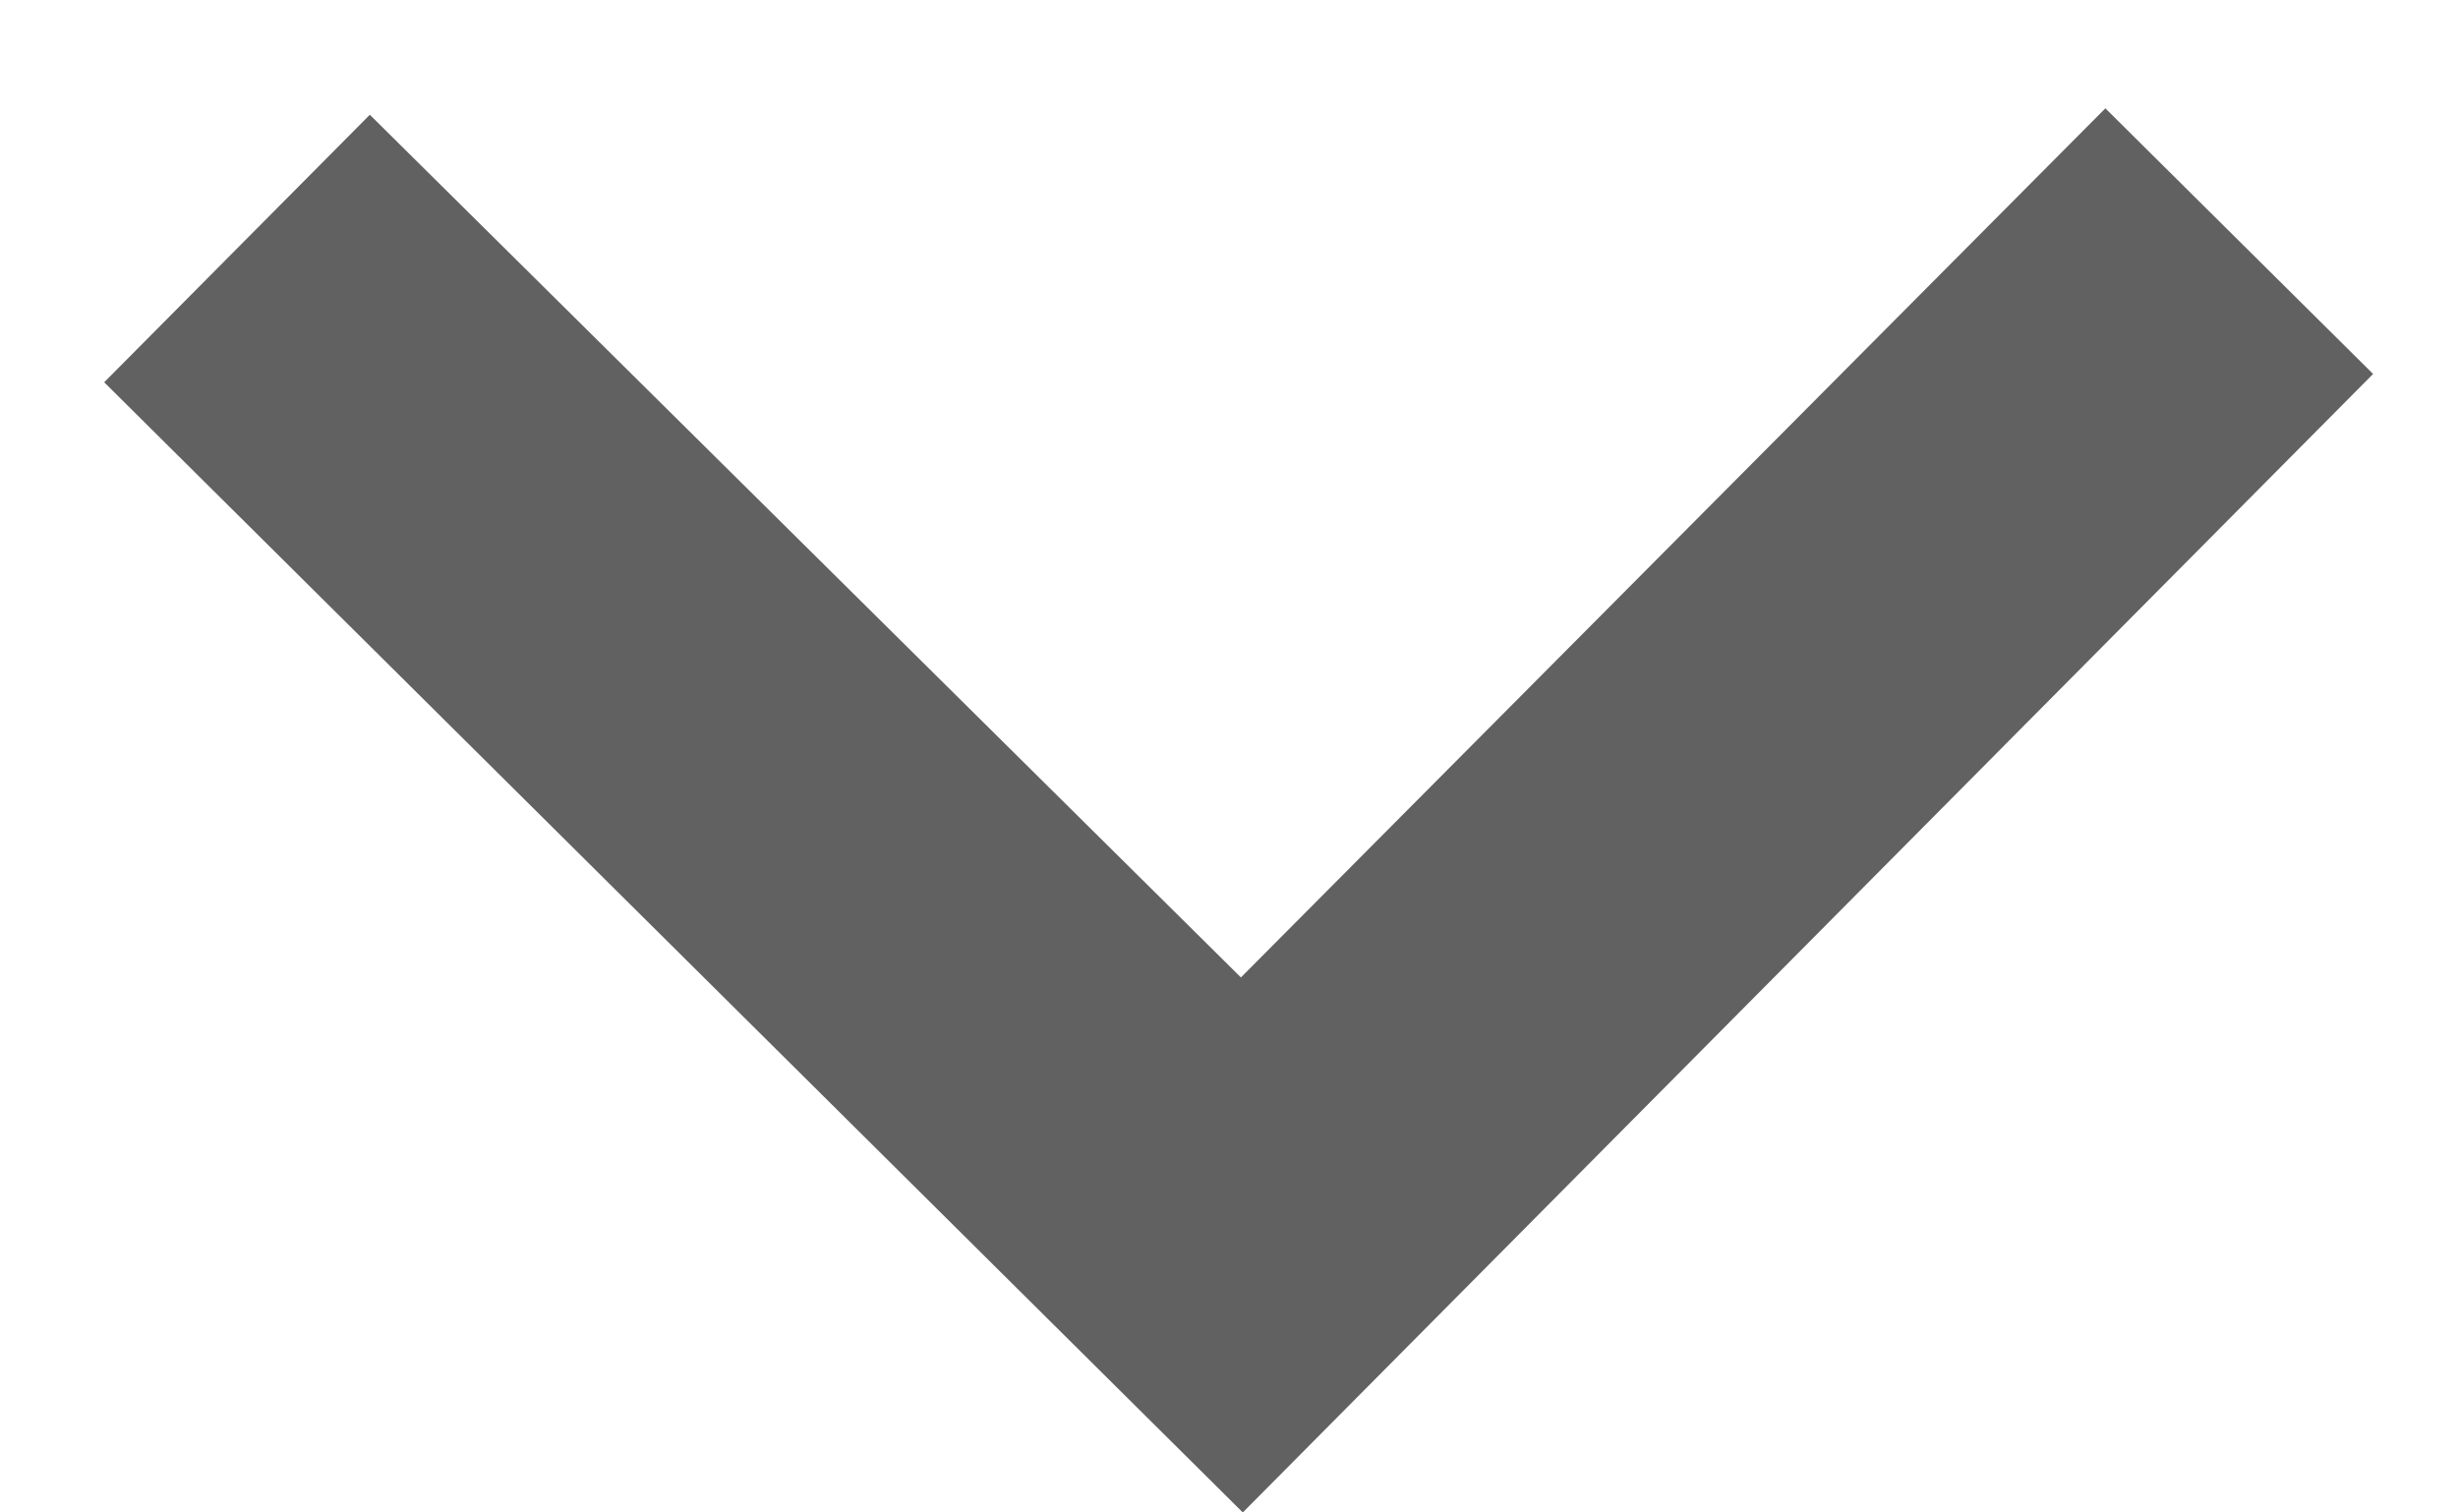 <svg width="13" height="8" viewBox="0 0 13 8" fill="none" xmlns="http://www.w3.org/2000/svg">
<path d="M6.573 8L0.551 2.022L1.956 0.607L6.563 5.17L11.135 0.573L12.551 1.978L6.573 8Z" fill="#616161"/>
</svg>
